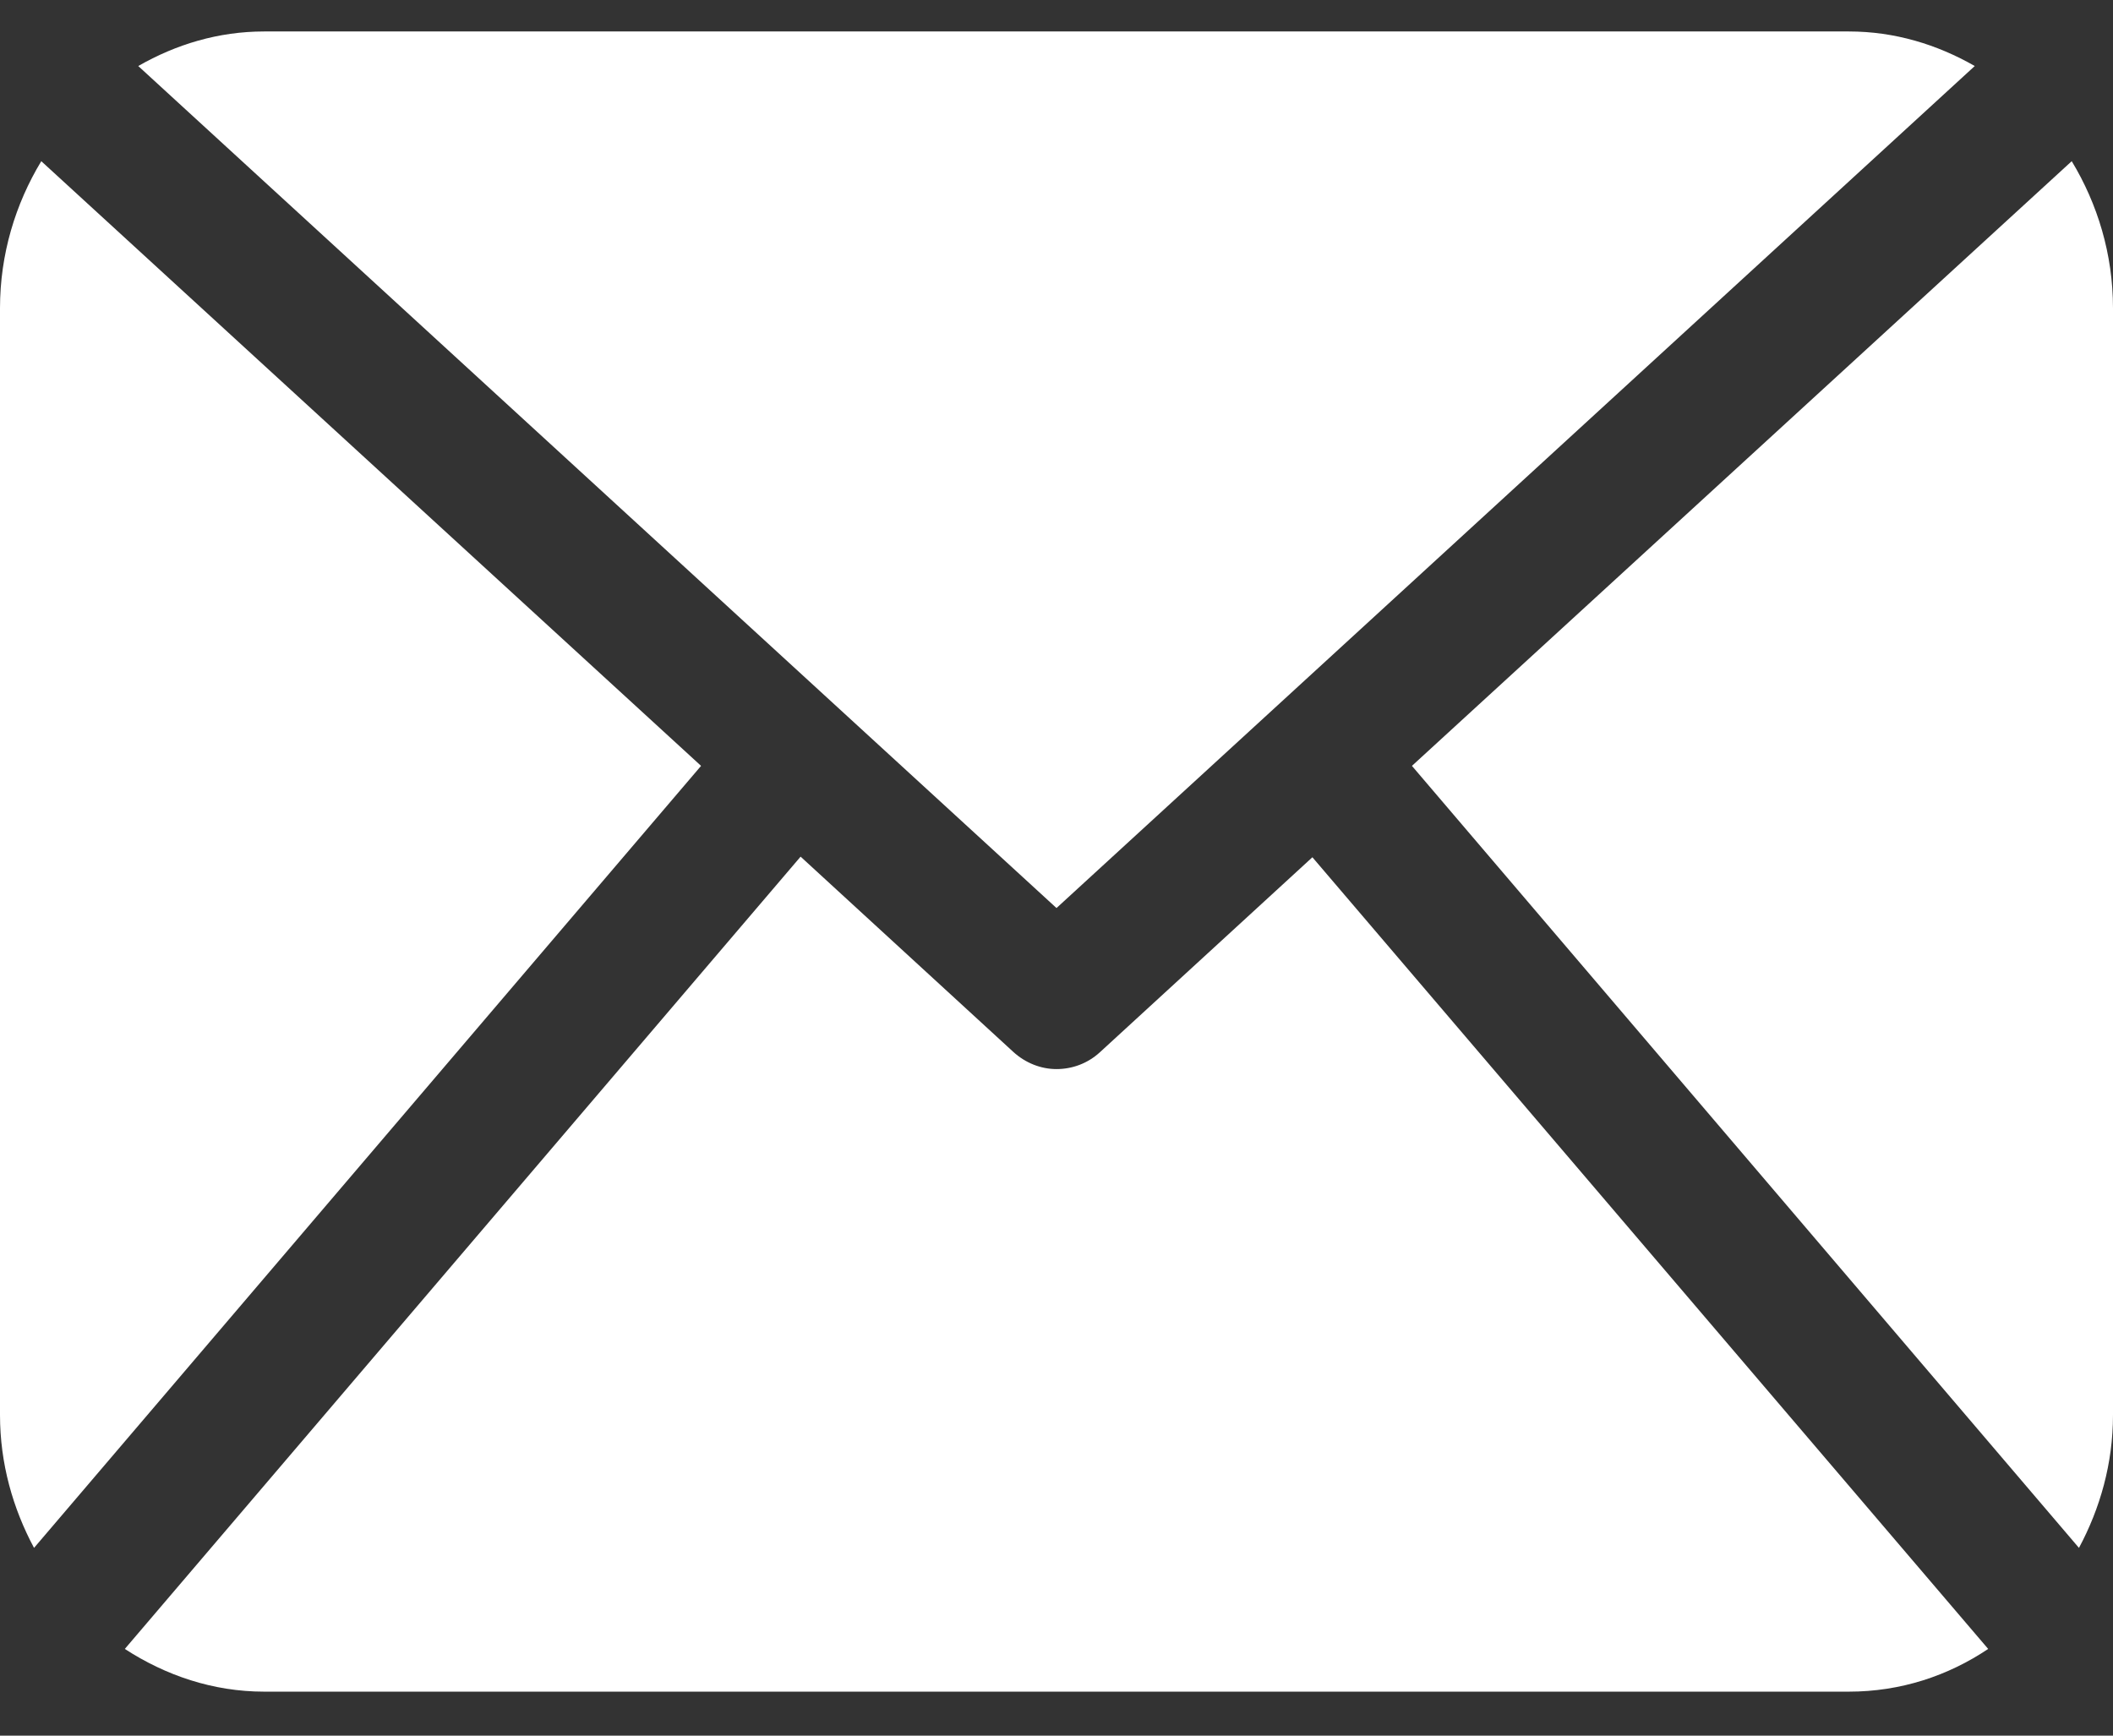 <svg width="28" height="23" viewBox="0 0 28 23" fill="none" xmlns="http://www.w3.org/2000/svg">
<rect x="0" y="0" width="28" height="23" fill="#333333" stroke="none"/>
<path d="M28 18.75C28 19.395 27.829 19.989 27.549 20.512L18.71 10.149L27.453 2.136C27.795 2.701 28 3.368 28 4.084V18.75ZM14 12.033L26.168 0.875C25.669 0.589 25.108 0.417 24.5 0.417H3.5C2.892 0.417 2.331 0.589 1.832 0.875L14 12.033ZM17.391 11.36L14.574 13.945C14.41 14.095 14.205 14.167 14 14.167C13.795 14.167 13.59 14.088 13.426 13.938L10.609 11.352L1.654 21.851C2.194 22.202 2.823 22.417 3.5 22.417H24.5C25.184 22.417 25.812 22.209 26.346 21.851L17.391 11.36ZM0.547 2.136C0.205 2.701 0 3.368 0 4.084V18.75C0 19.395 0.171 19.989 0.451 20.512L9.29 10.149L0.547 2.136Z" fill="white"/>
</svg>
